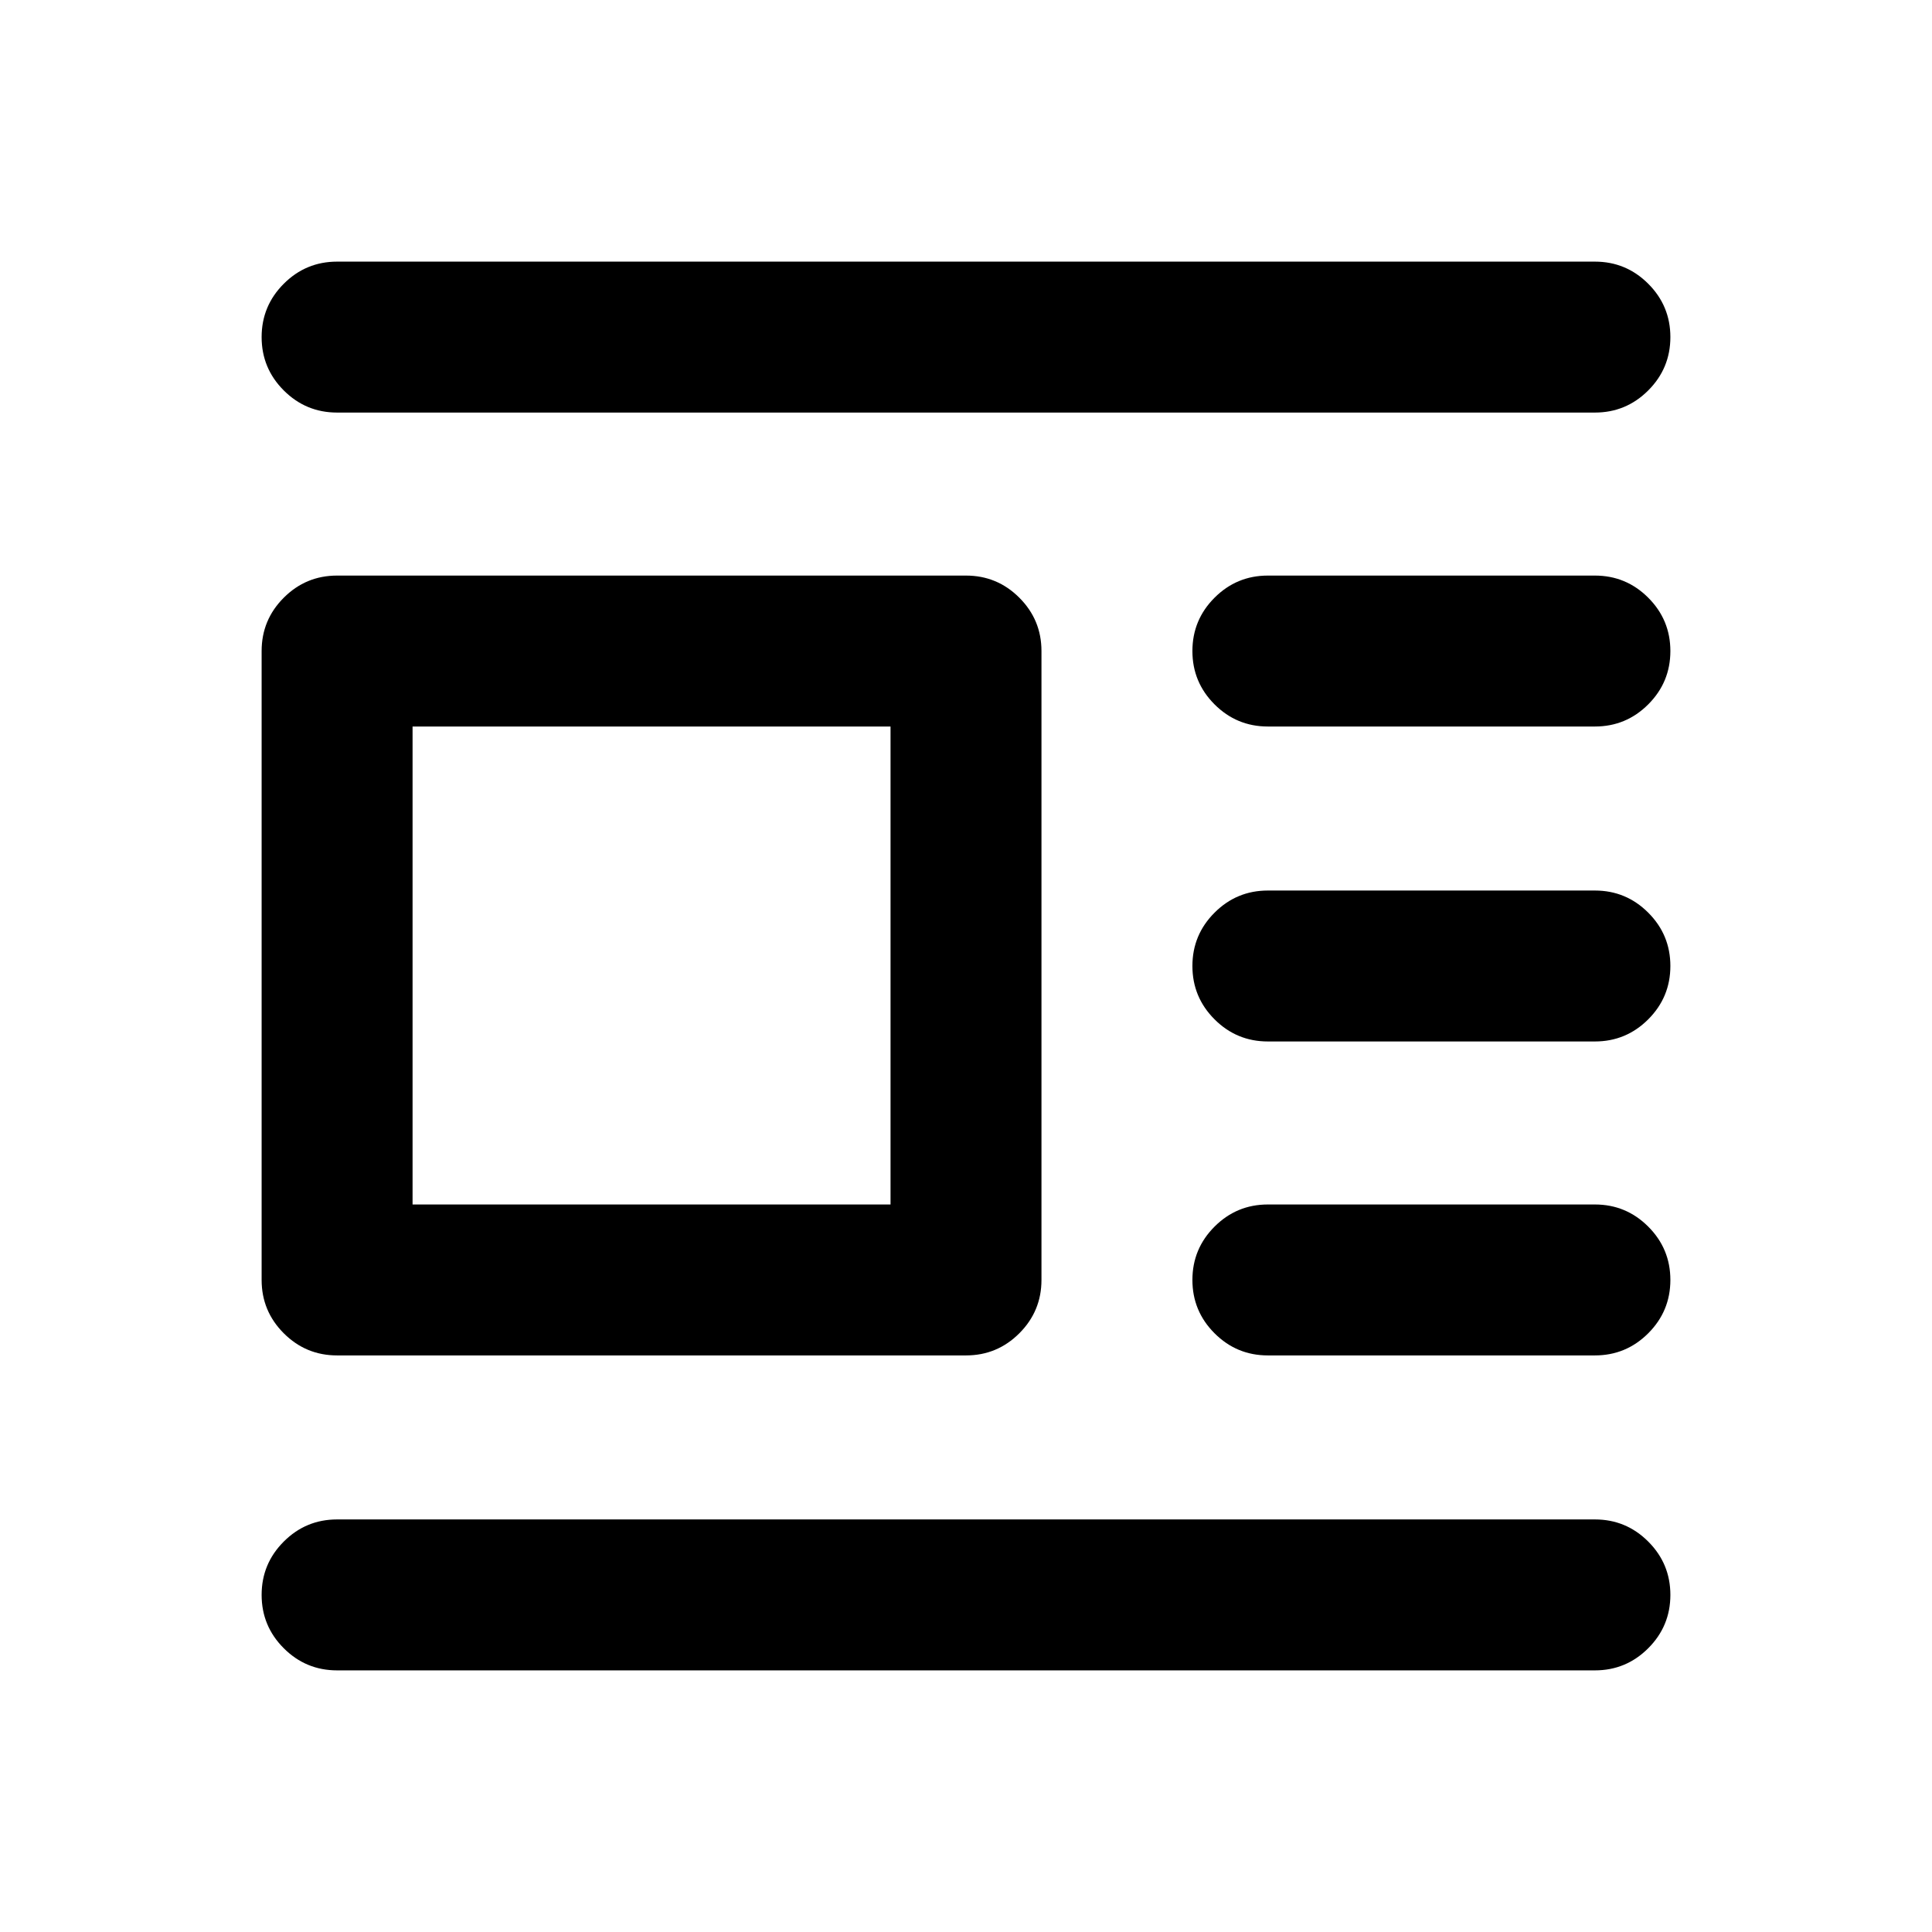 <svg xmlns="http://www.w3.org/2000/svg" height="24" viewBox="0 -960 960 960" width="24"><path d="M167.5-286.5q-15.5 0-26.5-11T130-324v-312.5q0-15.5 11-26.5t26.5-11H480q15.5 0 26.5 11t11 26.5V-324q0 15.5-11 26.5t-26.5 11H167.5Zm37.5-75h237.5V-599H205v237.5ZM167.5-755q-15.5 0-26.5-11t-11-26.5q0-15.5 11-26.5t26.5-11h625q15.5 0 26.5 11t11 26.5q0 15.5-11 26.5t-26.5 11h-625ZM630-599q-15.5 0-26.5-11t-11-26.5q0-15.5 11-26.5t26.5-11h162.5q15.5 0 26.5 11t11 26.5q0 15.5-11 26.5t-26.5 11H630Zm0 156.5q-15.5 0-26.5-11t-11-26.5q0-15.5 11-26.5t26.5-11h162.5q15.5 0 26.5 11t11 26.5q0 15.5-11 26.5t-26.5 11H630Zm0 156q-15.5 0-26.5-11t-11-26.5q0-15.5 11-26.5t26.5-11h162.5q15.5 0 26.5 11t11 26.5q0 15.5-11 26.5t-26.5 11H630ZM167.5-130q-15.5 0-26.5-11t-11-26.5q0-15.5 11-26.5t26.5-11h625q15.5 0 26.5 11t11 26.5q0 15.5-11 26.5t-26.5 11h-625Z"/></svg>
